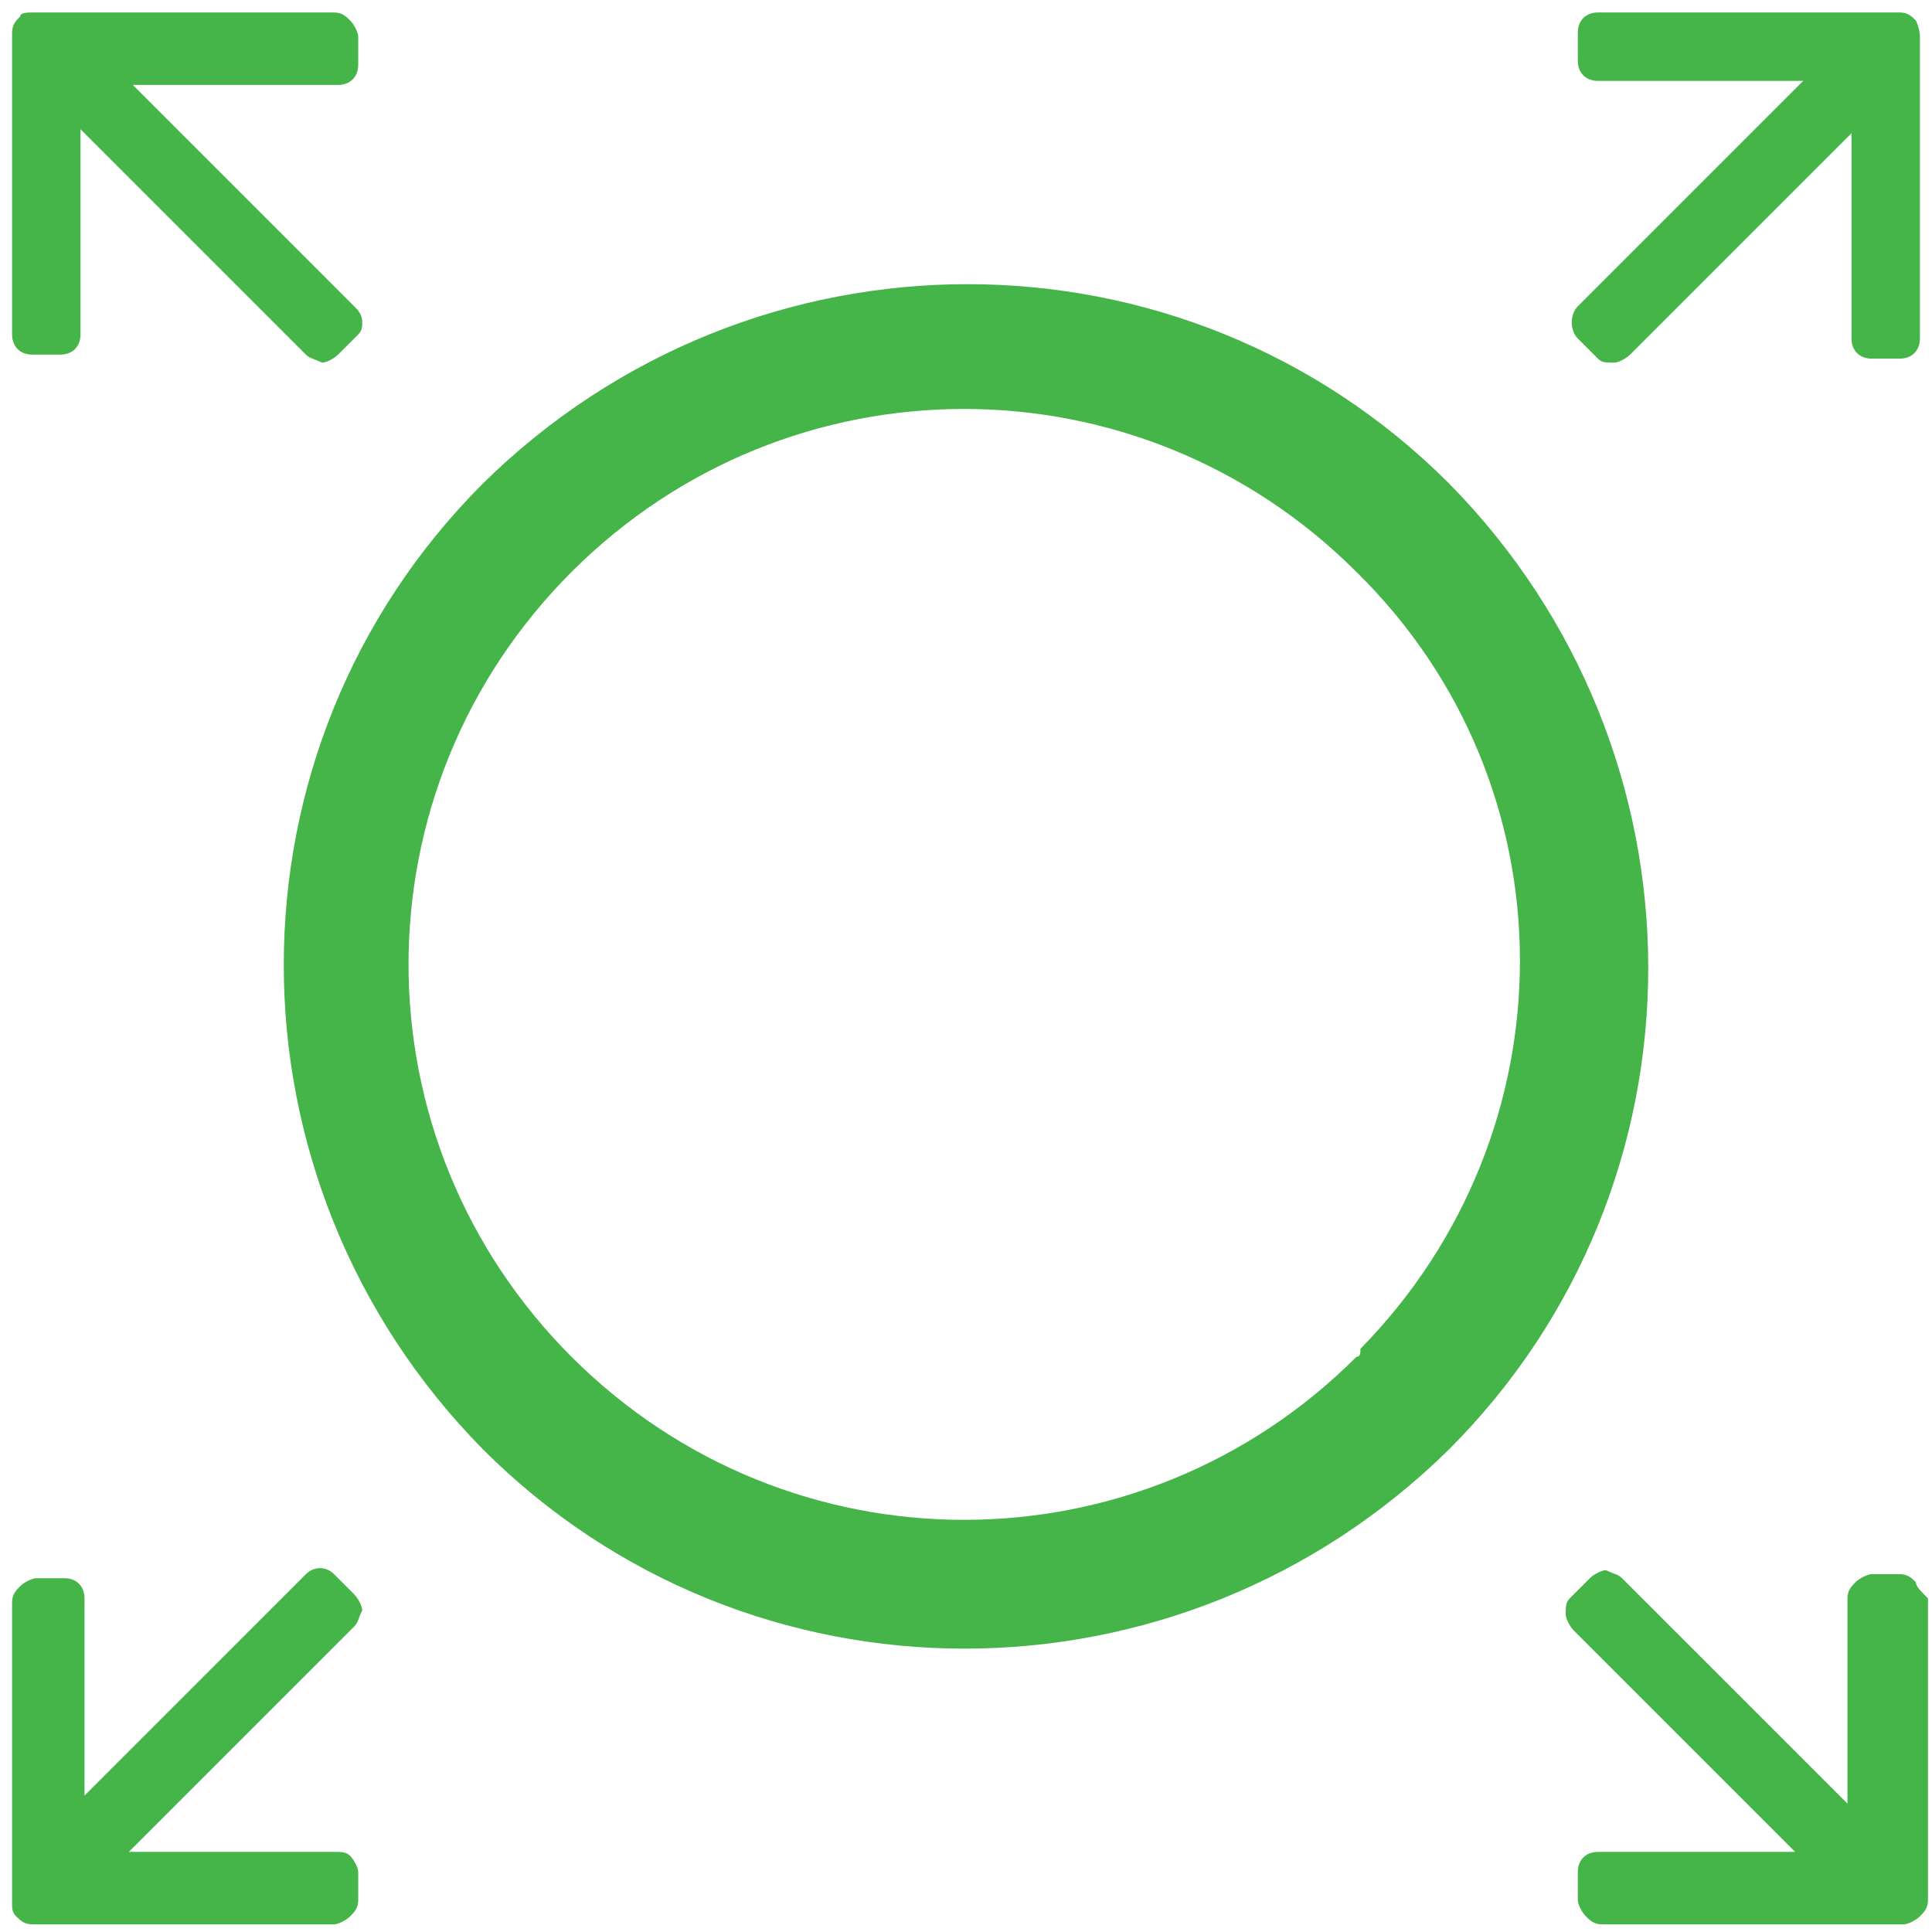 <svg width="48" height="48" viewBox="0 0 48 48" fill="none" xmlns="http://www.w3.org/2000/svg">
<path d="M8.8 7.61L3.3 2.11H8.4C8.7 2.11 8.9 1.91 8.9 1.61V0.91C8.9 0.81 8.8 0.61 8.7 0.51C8.6 0.41 8.5 0.31 8.3 0.31H0.8C0.7 0.31 0.5 0.31 0.5 0.41C0.4 0.51 0.3 0.61 0.3 0.81V8.31C0.3 8.61 0.5 8.81 0.8 8.81H1.5C1.8 8.81 2 8.61 2 8.31V3.21L7.6 8.81C7.7 8.91 7.8 8.91 8 9.01C8.1 9.01 8.3 8.91 8.4 8.81L8.9 8.31C9 8.21 9 8.11 9 8.01C9 7.81 8.9 7.71 8.8 7.61ZM47.6 39.31C47.5 39.21 47.4 39.11 47.2 39.11H46.5C46.4 39.11 46.2 39.21 46.1 39.31C46 39.41 45.9 39.51 45.9 39.71V44.81L40.3 39.21C40.2 39.11 40.1 39.11 39.9 39.01C39.8 39.01 39.6 39.11 39.5 39.21L39 39.71C38.9 39.81 38.9 39.91 38.9 40.11C38.9 40.21 39 40.41 39.1 40.51L44.6 46.01H39.7C39.4 46.01 39.2 46.21 39.2 46.51V47.21C39.2 47.31 39.3 47.51 39.4 47.61C39.5 47.71 39.6 47.81 39.8 47.81H47.3C47.4 47.81 47.6 47.71 47.7 47.61C47.8 47.51 47.9 47.41 47.9 47.21V39.71C47.7 39.51 47.6 39.41 47.6 39.31ZM8.3 46.01H3.2L8.8 40.41C8.9 40.31 8.9 40.21 9 40.01C9 39.91 8.9 39.71 8.8 39.61L8.3 39.11C8.1 38.91 7.8 38.91 7.6 39.11L2.1 44.61V39.71C2.1 39.41 1.9 39.21 1.6 39.21H0.9C0.8 39.21 0.6 39.31 0.5 39.41C0.4 39.51 0.3 39.61 0.3 39.81V47.31C0.3 47.41 0.3 47.51 0.4 47.61C0.5 47.71 0.6 47.81 0.8 47.81H8.3C8.4 47.81 8.6 47.71 8.7 47.61C8.8 47.51 8.9 47.41 8.9 47.21V46.51C8.9 46.41 8.8 46.21 8.7 46.11C8.6 46.01 8.5 46.01 8.3 46.01ZM47.6 0.51C47.5 0.41 47.4 0.31 47.2 0.31H39.7C39.4 0.31 39.2 0.51 39.2 0.81V1.51C39.2 1.81 39.4 2.01 39.7 2.01H44.8L39.2 7.61C39 7.81 39 8.21 39.2 8.41L39.7 8.91C39.8 9.01 39.9 9.01 40.1 9.01C40.2 9.01 40.4 8.91 40.5 8.81L46 3.31V8.41C46 8.71 46.2 8.91 46.5 8.91H47.2C47.5 8.91 47.7 8.71 47.7 8.41V0.91C47.7 0.71 47.6 0.51 47.6 0.51ZM36 12.01C29.4 5.41 18.7 5.41 12 12.01C5.4 18.61 5.4 29.31 12 36.01C18.6 42.61 29.3 42.61 36 36.01C42.6 29.41 42.6 18.71 36 12.01ZM33.7 33.71C28.3 39.11 19.6 39.11 14.2 33.71C8.8 28.31 8.8 19.61 14.2 14.21C19.6 8.81 28.3 8.81 33.7 14.21C39.1 19.51 39.1 28.11 33.8 33.51C33.8 33.61 33.8 33.71 33.7 33.71Z" fill="#46B549"/>
</svg>
